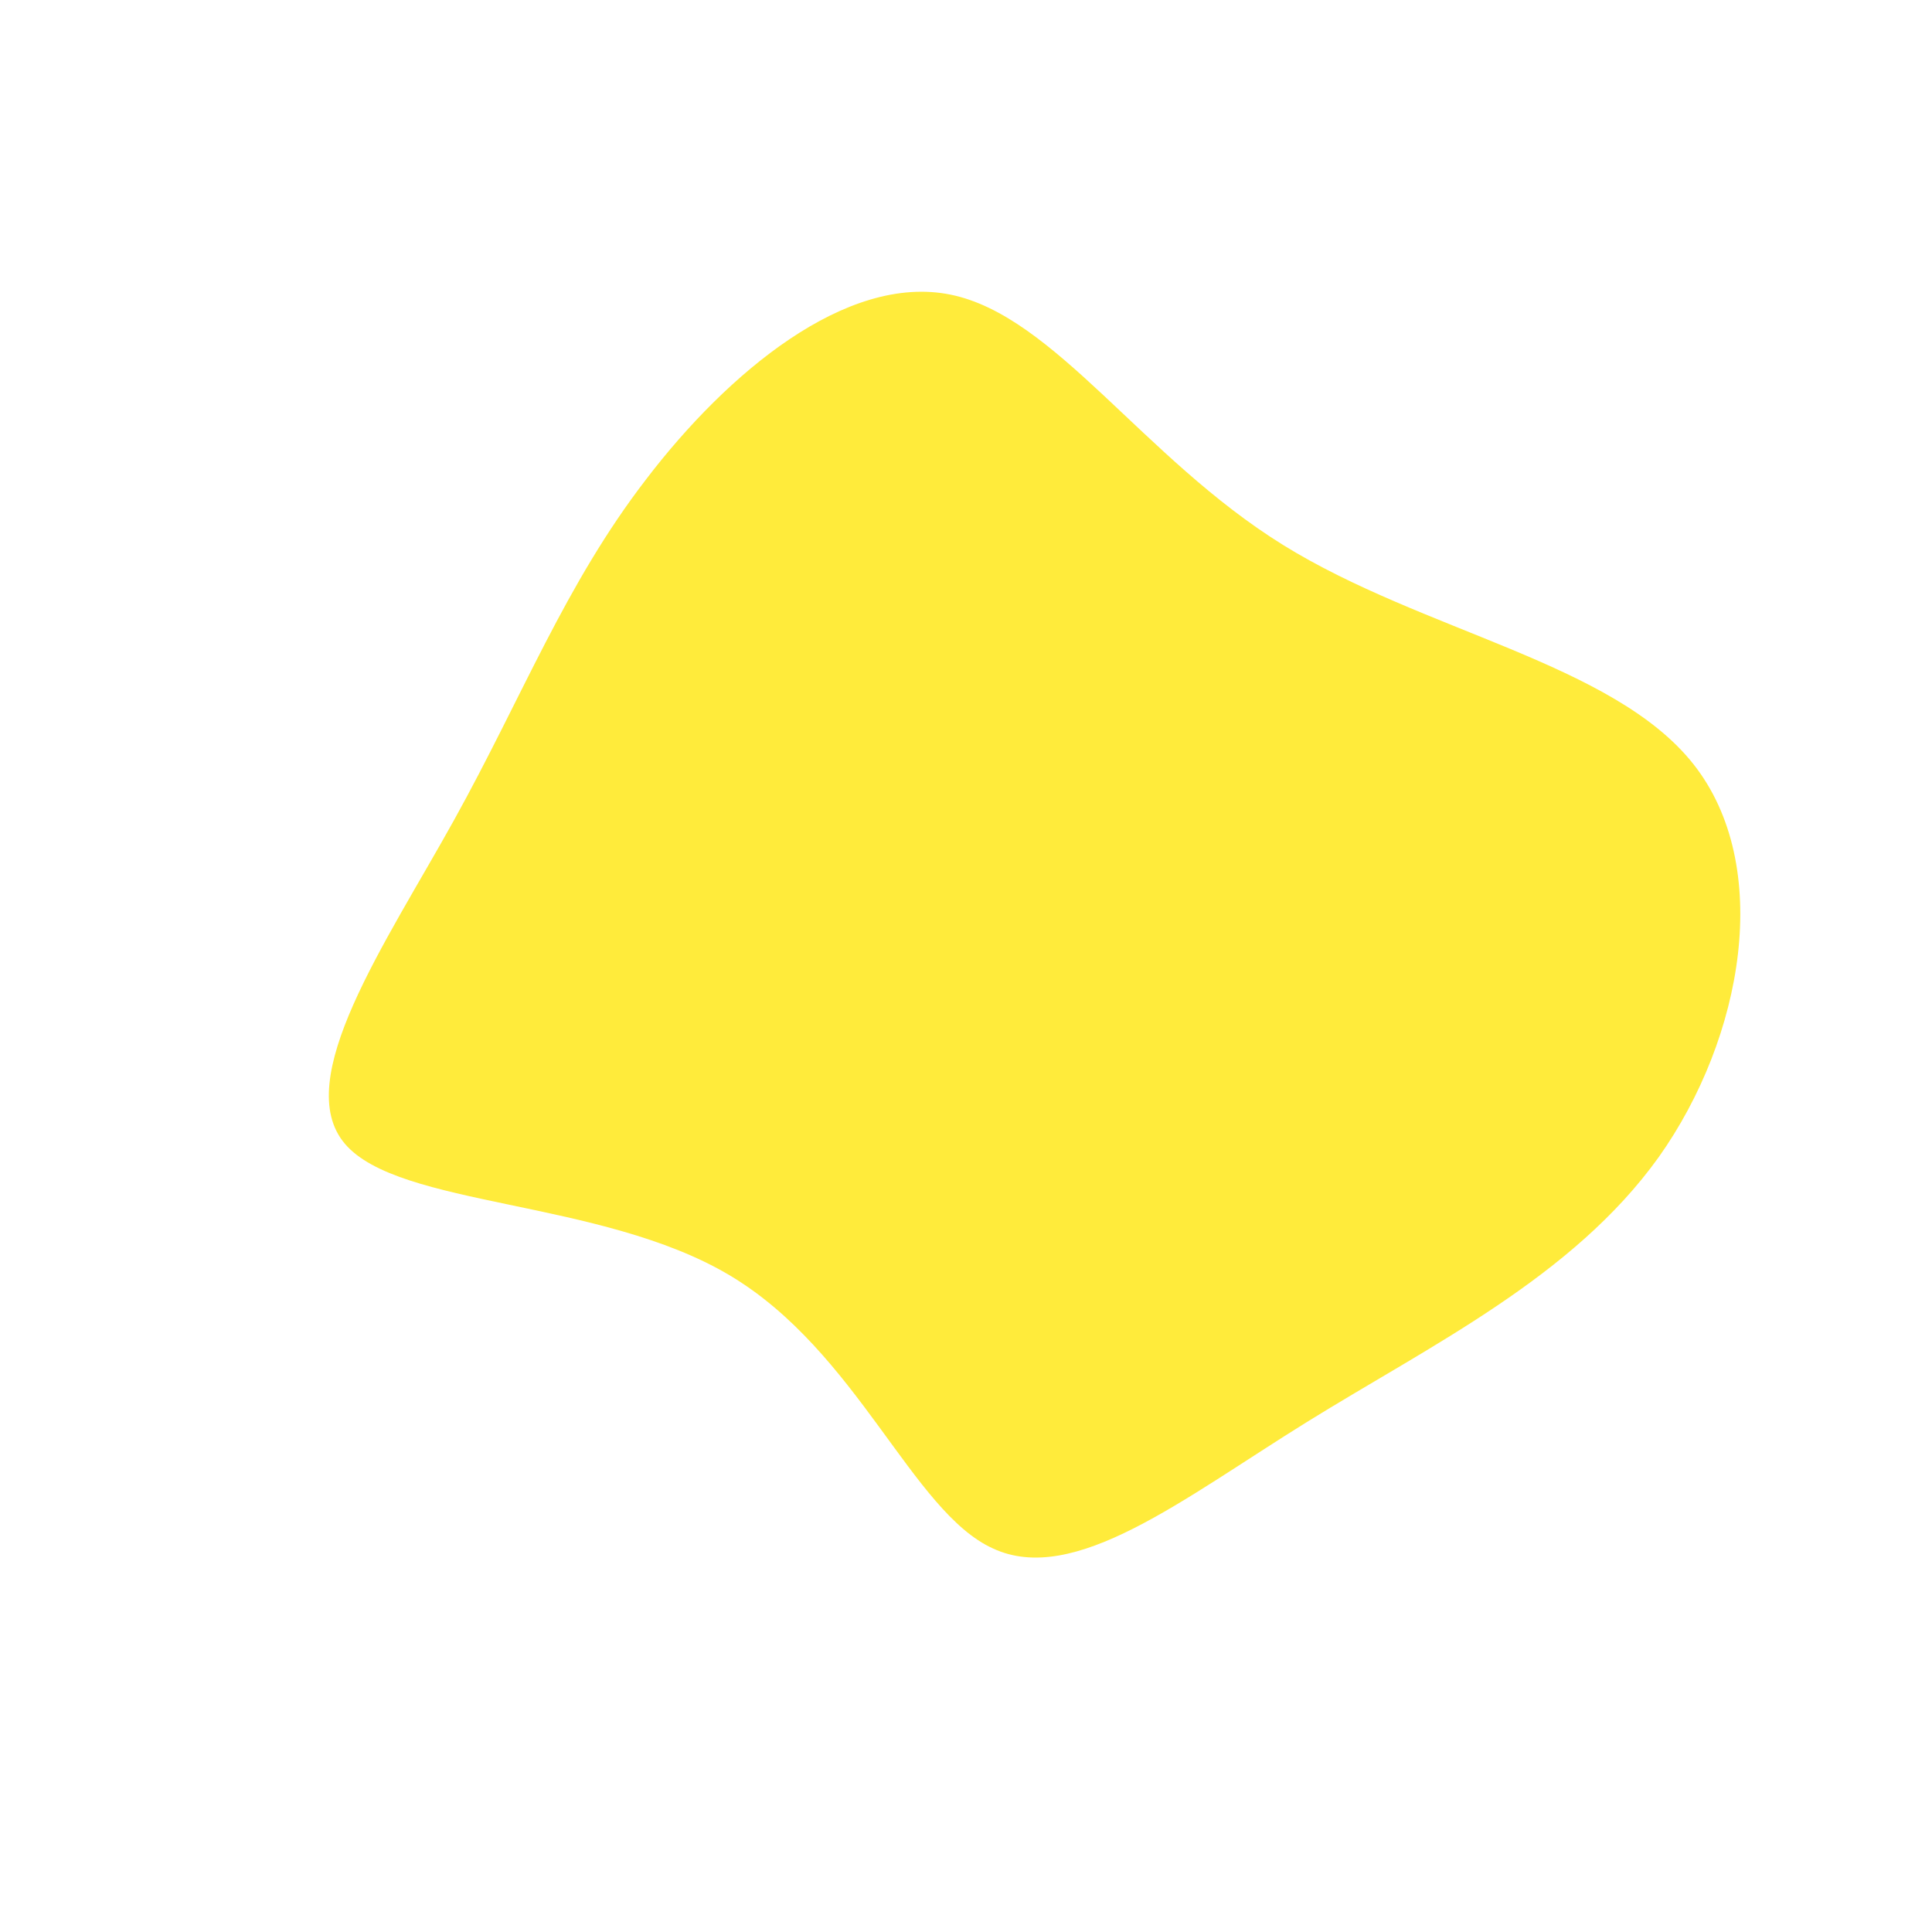 <?xml version="1.0" standalone="no"?>
<svg viewBox="0 0 200 200" xmlns="http://www.w3.org/2000/svg">
  <path fill="#FFEB3B" d="M32.8,-43.6C47.3,-34.6,67,-31.4,75.3,-20.9C83.6,-10.4,80.5,7.4,71.7,19.8C62.8,32.2,48.2,39.2,35.3,47.2C22.4,55.2,11.2,64.2,2.8,60.3C-5.6,56.5,-11.2,39.9,-24.5,32C-37.8,24.1,-58.7,25,-64.3,18.4C-69.9,11.8,-60.1,-2.3,-53,-15.1C-45.9,-27.9,-41.5,-39.5,-33.1,-50.4C-24.7,-61.4,-12.4,-71.7,-1.6,-69.5C9.2,-67.3,18.3,-52.6,32.8,-43.6Z" transform="translate(100 100)" />
</svg>
